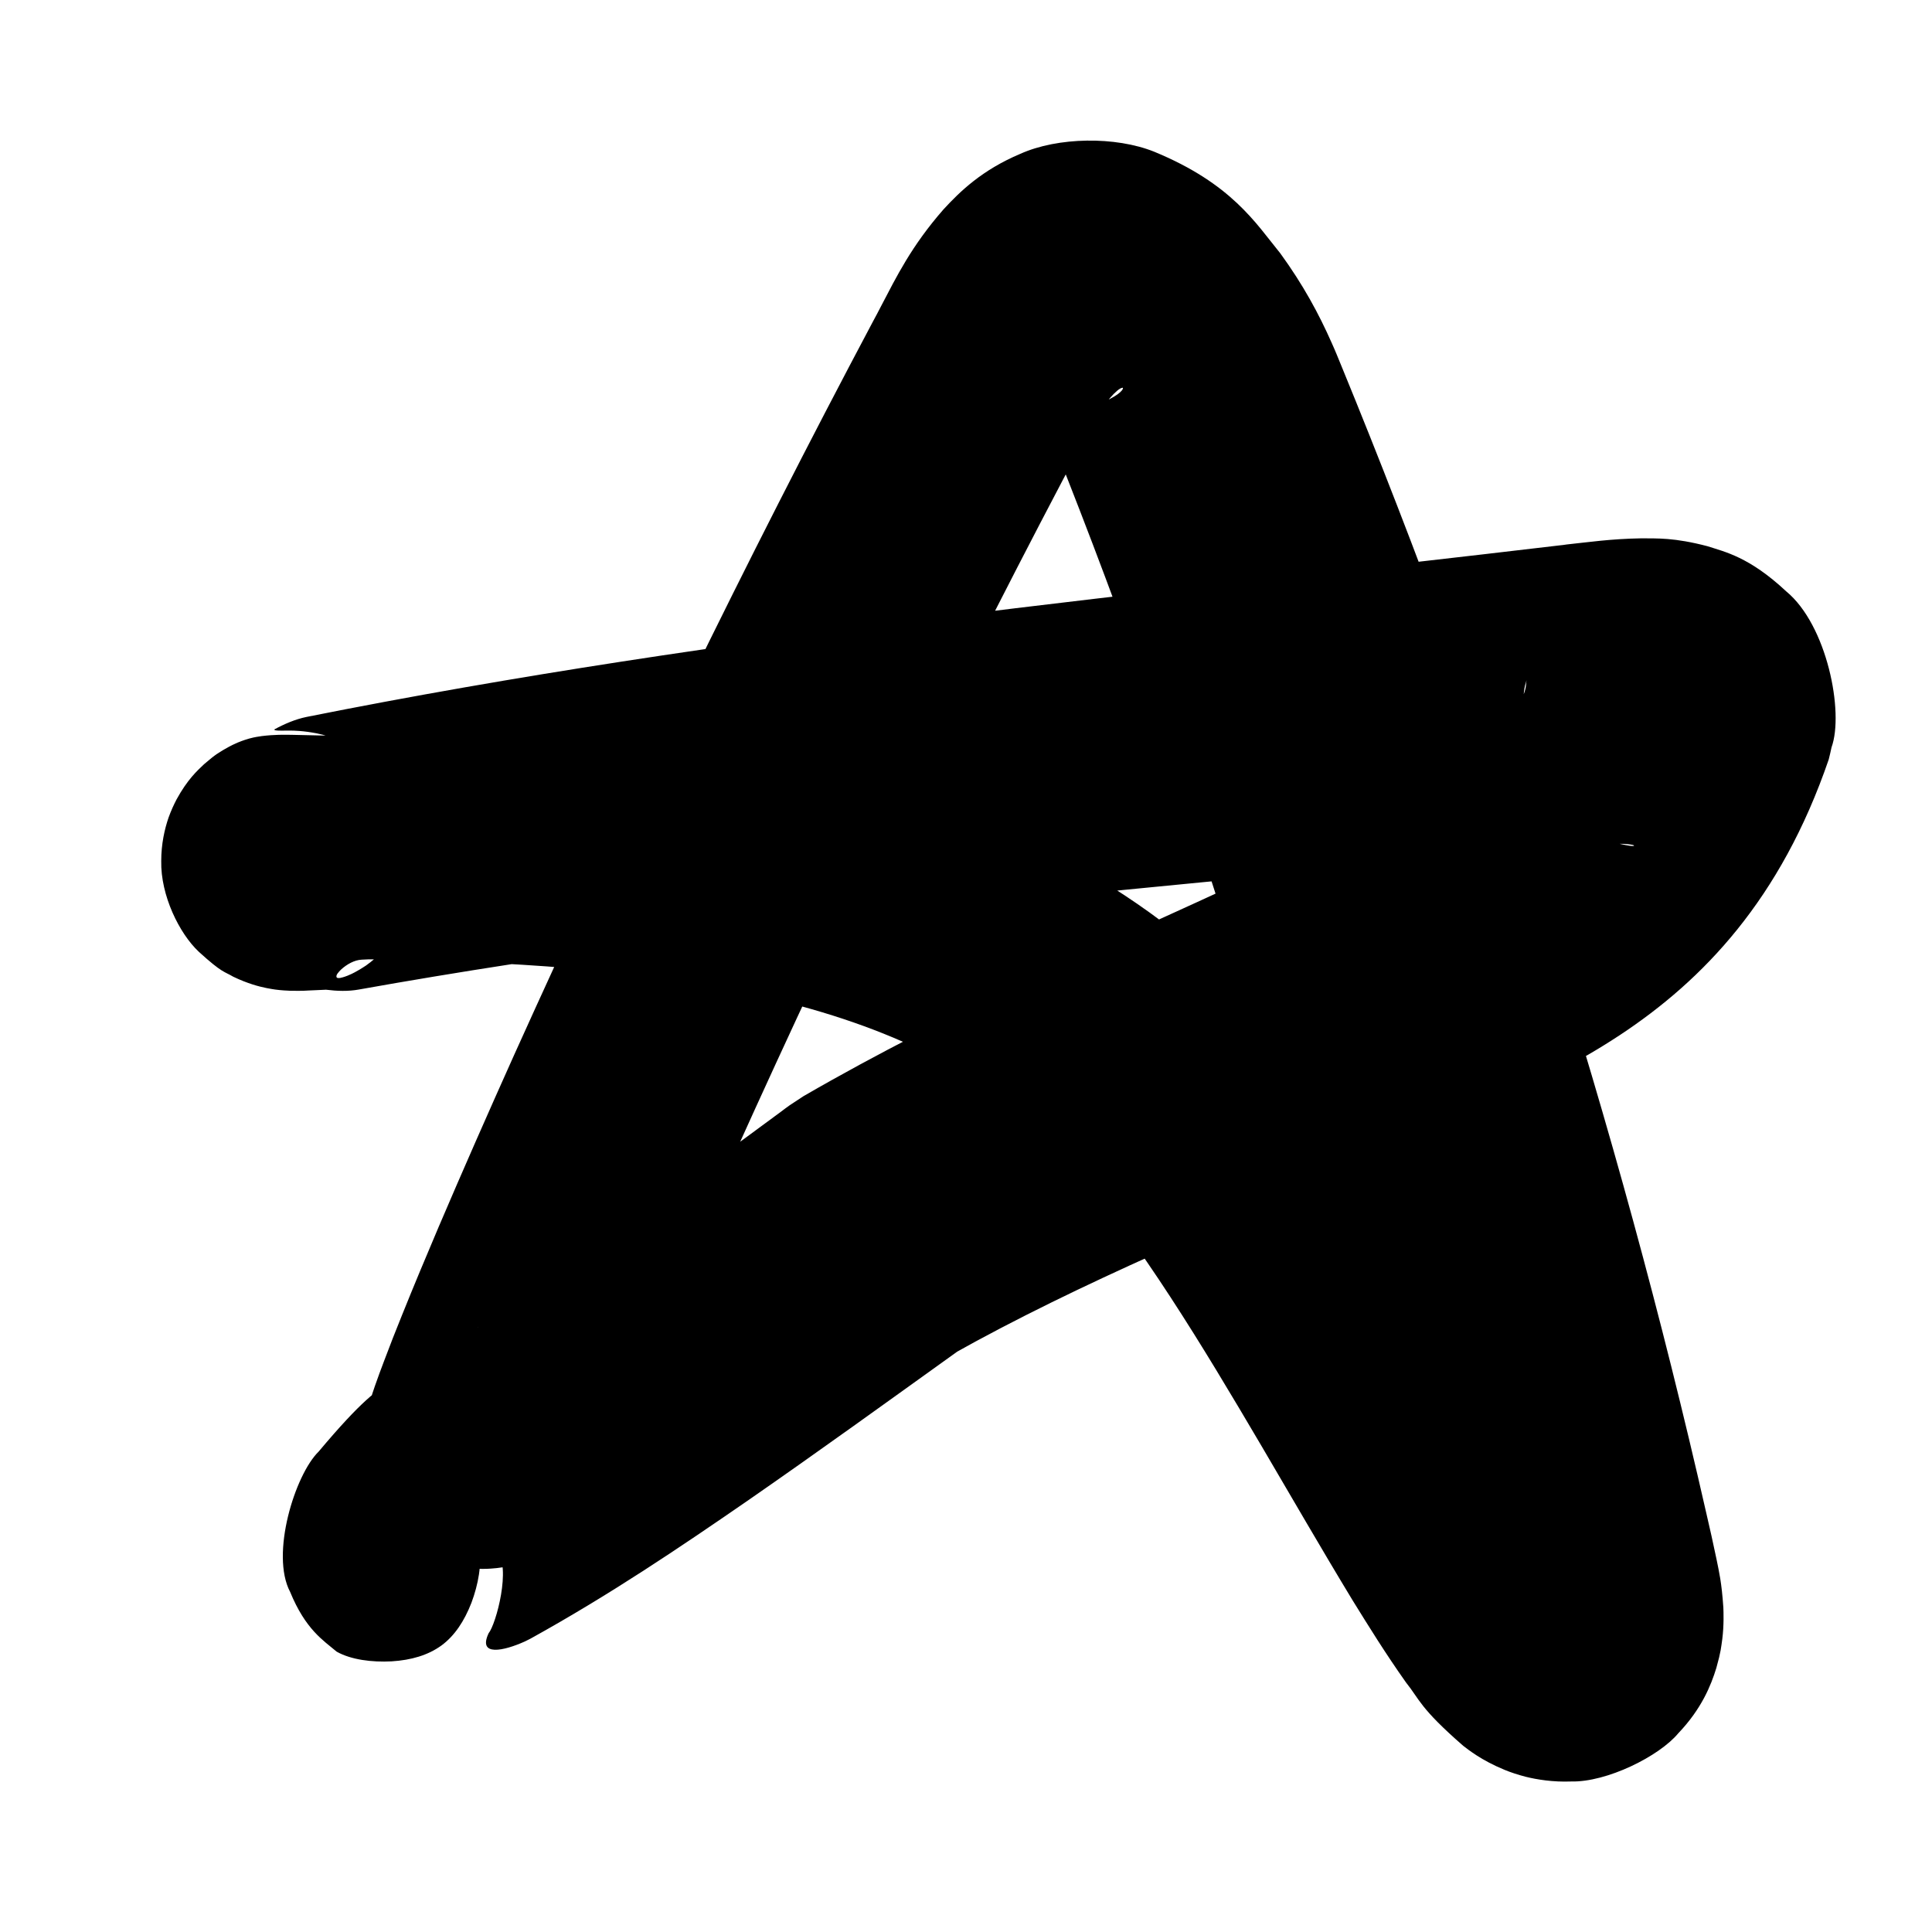 <svg width="11" height="11" viewBox="0 0 11 11" fill="none" xmlns="http://www.w3.org/2000/svg">
<path d="M2.794 8.931C2.977 8.92 3.147 8.837 3.268 8.701C3.39 8.564 3.452 8.385 3.441 8.203C3.43 8.021 3.348 7.851 3.211 7.729C3.075 7.608 2.896 7.546 2.714 7.557C2.845 7.546 3.031 7.59 3.16 7.688C3.29 7.785 3.354 7.899 3.387 7.977C3.448 8.138 3.437 8.203 3.439 8.251C3.437 8.312 3.435 8.308 3.433 8.327C3.429 8.355 3.426 8.367 3.424 8.374C3.422 8.384 3.422 8.383 3.423 8.38C3.425 8.371 3.429 8.36 3.435 8.342C3.445 8.313 3.46 8.272 3.473 8.237C3.503 8.16 3.533 8.084 3.564 8.005C3.628 7.847 3.694 7.689 3.763 7.528C3.897 7.212 4.04 6.888 4.182 6.572C4.806 5.189 5.474 3.817 6.186 2.478C6.201 2.449 6.216 2.421 6.232 2.393C6.287 2.295 6.36 2.213 6.389 2.208C6.4 2.204 6.397 2.231 6.32 2.271C6.247 2.314 6.078 2.321 5.996 2.291C5.834 2.228 5.892 2.255 5.914 2.331C5.946 2.404 5.989 2.509 6.035 2.62C6.048 2.65 6.06 2.682 6.073 2.714C6.876 4.758 7.505 6.863 7.992 9.006C8.012 9.092 8.033 9.18 8.053 9.265C8.059 9.284 8.059 9.307 8.055 9.245C8.055 9.234 8.053 9.191 8.06 9.13C8.065 9.093 8.065 9.077 8.089 8.994C8.115 8.909 8.164 8.783 8.29 8.65C8.393 8.526 8.68 8.383 8.873 8.389C8.971 8.384 9.057 8.399 9.115 8.413C9.156 8.424 9.191 8.436 9.221 8.448C9.337 8.496 9.385 8.54 9.402 8.552C9.522 8.661 9.419 8.569 9.391 8.529C9.306 8.427 9.206 8.293 9.107 8.162C8.908 7.896 8.702 7.621 8.491 7.347C8.065 6.797 7.638 6.248 7.121 5.696C7.068 5.64 7.014 5.586 6.959 5.533C5.529 4.214 3.665 4.229 2.164 4.181C2.1 4.179 2.038 4.181 1.977 4.185C1.876 4.191 1.778 4.186 1.671 4.184C1.617 4.183 1.564 4.182 1.49 4.191C1.471 4.194 1.452 4.196 1.419 4.205C1.405 4.209 1.385 4.215 1.353 4.228C1.332 4.238 1.325 4.239 1.273 4.269C1.244 4.288 1.235 4.288 1.162 4.351C1.123 4.388 1.068 4.437 1.005 4.552C0.99 4.581 0.975 4.613 0.96 4.654C0.937 4.721 0.918 4.805 0.918 4.902C0.914 5.098 1.021 5.315 1.132 5.419C1.267 5.542 1.276 5.53 1.328 5.561C1.372 5.582 1.407 5.595 1.438 5.605C1.497 5.624 1.547 5.631 1.566 5.634C1.604 5.639 1.631 5.64 1.653 5.641C1.699 5.642 1.706 5.641 1.727 5.641C1.76 5.639 1.774 5.639 1.791 5.638C1.819 5.637 1.838 5.636 1.856 5.635C1.92 5.643 1.982 5.645 2.043 5.634C4.334 5.225 6.682 5.045 9.078 4.811C9.087 4.811 9.096 4.81 9.105 4.809C9.186 4.801 9.267 4.803 9.297 4.811C9.307 4.813 9.318 4.826 9.225 4.805C9.178 4.787 9.088 4.781 8.913 4.619C8.718 4.463 8.633 4.022 8.692 3.873C8.691 3.878 8.69 3.883 8.689 3.887C8.692 4.145 7.919 4.647 7.121 4.996C6.312 5.371 5.427 5.748 4.575 6.241L4.496 6.293C4.479 6.305 4.463 6.317 4.446 6.33C4.061 6.614 3.679 6.895 3.298 7.164C2.931 7.422 2.563 7.672 2.21 7.873C2.21 7.873 2.21 7.873 2.21 7.873L2.241 7.856C2.146 7.915 2.062 7.97 1.814 8.265C1.68 8.396 1.538 8.849 1.652 9.064C1.74 9.278 1.84 9.339 1.917 9.404C1.999 9.45 2.118 9.465 2.23 9.459C2.342 9.452 2.437 9.424 2.513 9.369C2.588 9.314 2.643 9.231 2.684 9.126C2.723 9.022 2.745 8.904 2.727 8.812C2.732 8.778 2.767 8.734 2.828 8.828C2.913 8.922 2.824 9.248 2.782 9.299C2.719 9.433 2.868 9.4 2.988 9.346L3.02 9.33C3.02 9.33 3.02 9.33 3.02 9.33C3.472 9.08 3.87 8.811 4.26 8.542C4.664 8.262 5.055 7.979 5.444 7.7C5.461 7.688 5.478 7.676 5.494 7.664L5.415 7.715C6.16 7.296 6.978 6.966 7.843 6.587C8.642 6.16 9.865 5.92 10.412 4.324C10.418 4.301 10.423 4.278 10.428 4.255C10.5 4.056 10.403 3.559 10.17 3.367C9.958 3.169 9.819 3.142 9.722 3.11C9.531 3.06 9.437 3.066 9.345 3.065C9.169 3.068 9.044 3.087 8.92 3.1C8.907 3.102 8.894 3.104 8.881 3.105C6.547 3.382 4.137 3.604 1.745 4.082C1.682 4.095 1.621 4.121 1.562 4.153C1.562 4.156 1.564 4.158 1.575 4.159C1.582 4.16 1.588 4.16 1.612 4.16C1.627 4.16 1.632 4.159 1.673 4.16C1.693 4.161 1.717 4.162 1.753 4.167C1.772 4.17 1.82 4.176 1.878 4.195C1.908 4.204 1.943 4.217 1.986 4.239C2.038 4.269 2.047 4.257 2.181 4.38C2.291 4.483 2.399 4.699 2.394 4.895C2.395 4.991 2.376 5.075 2.353 5.142C2.338 5.183 2.323 5.215 2.308 5.244C2.245 5.357 2.191 5.406 2.153 5.442C2.082 5.503 2.074 5.503 2.048 5.52C2 5.548 1.996 5.547 1.979 5.555C1.954 5.565 1.944 5.566 1.937 5.568C1.922 5.57 1.919 5.567 1.917 5.565C1.91 5.553 1.927 5.535 1.942 5.52C1.975 5.49 2.018 5.466 2.059 5.464C2.084 5.462 2.108 5.462 2.13 5.462C3.637 5.487 5.15 5.634 6.004 6.514C6.039 6.549 6.072 6.585 6.104 6.623C6.497 7.082 6.844 7.658 7.182 8.232C7.352 8.521 7.52 8.813 7.702 9.113C7.795 9.263 7.887 9.412 8.005 9.579C8.083 9.676 8.082 9.723 8.331 9.94C8.36 9.962 8.435 10.023 8.567 10.077C8.601 10.091 8.64 10.104 8.686 10.116C8.75 10.132 8.842 10.147 8.945 10.143C9.149 10.148 9.447 9.999 9.555 9.869C9.688 9.73 9.742 9.595 9.772 9.497C9.799 9.401 9.799 9.38 9.806 9.332C9.816 9.253 9.813 9.177 9.812 9.152C9.802 9.006 9.788 8.952 9.773 8.877C9.755 8.791 9.735 8.7 9.714 8.611C9.208 6.386 8.506 4.199 7.638 2.085C7.62 2.041 7.602 1.996 7.582 1.952C7.509 1.787 7.42 1.622 7.29 1.443C7.149 1.27 7.013 1.046 6.572 0.864C6.351 0.775 6.022 0.78 5.809 0.876C5.591 0.968 5.466 1.09 5.372 1.192C5.189 1.401 5.104 1.576 5.016 1.744C5.001 1.773 4.986 1.802 4.97 1.831C4.242 3.202 3.564 4.595 2.927 6.007C2.782 6.33 2.636 6.661 2.496 6.989C2.425 7.156 2.356 7.321 2.288 7.49C2.253 7.576 2.221 7.658 2.186 7.751C2.17 7.793 2.151 7.844 2.134 7.893C2.123 7.924 2.118 7.941 2.105 7.983C2.099 8.004 2.094 8.018 2.086 8.05C2.081 8.071 2.076 8.095 2.07 8.132C2.068 8.156 2.066 8.153 2.063 8.222C2.065 8.275 2.054 8.344 2.116 8.507C2.15 8.586 2.214 8.701 2.346 8.798C2.475 8.897 2.662 8.942 2.794 8.931Z" fill="black"/>
</svg>
